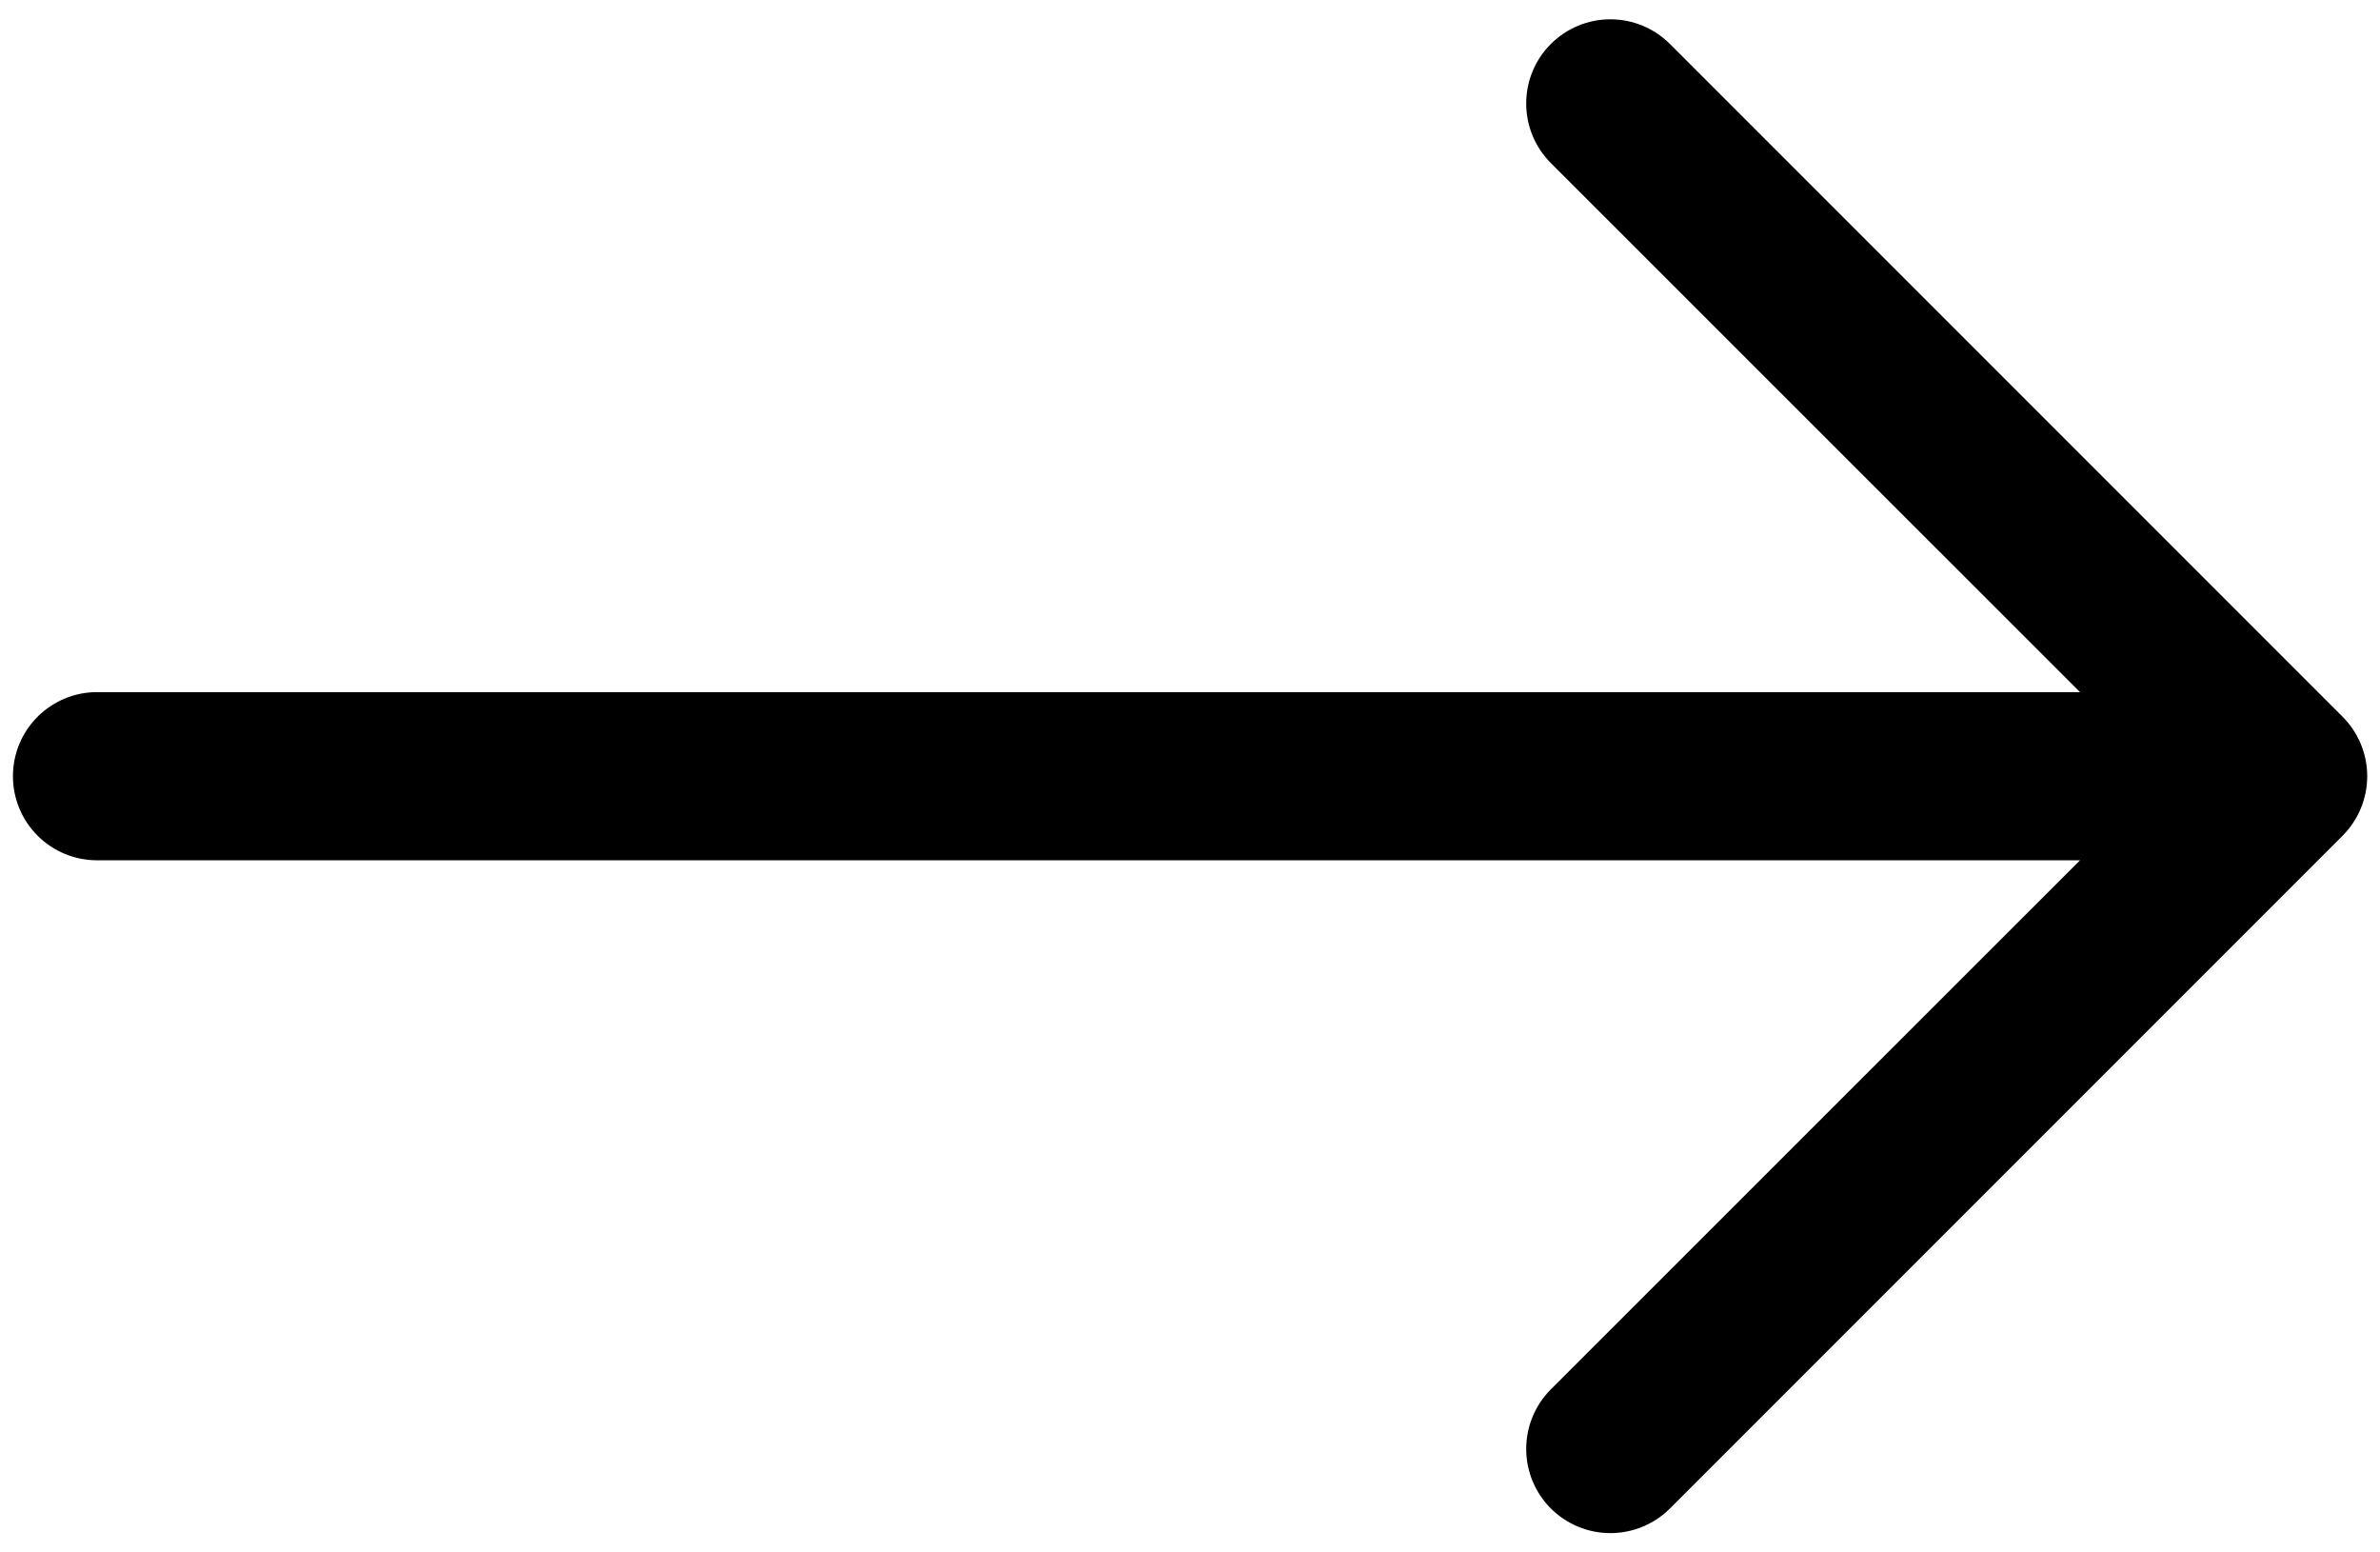 <svg width="46" height="30" viewBox="0 0 46 30" fill="none" xmlns="http://www.w3.org/2000/svg">
<path fill-rule="evenodd" clip-rule="evenodd" d="M0.25 15C0.25 14.569 0.421 14.156 0.726 13.851C1.031 13.546 1.444 13.375 1.875 13.375H40.202L29.974 3.151C29.669 2.845 29.498 2.432 29.498 2C29.498 1.568 29.669 1.155 29.974 0.85C30.28 0.544 30.694 0.373 31.125 0.373C31.556 0.373 31.97 0.544 32.276 0.85L45.276 13.85C45.427 14.001 45.547 14.18 45.629 14.377C45.711 14.575 45.753 14.786 45.753 15C45.753 15.214 45.711 15.425 45.629 15.623C45.547 15.82 45.427 16 45.276 16.151L32.276 29.151C31.97 29.456 31.556 29.627 31.125 29.627C30.694 29.627 30.28 29.456 29.974 29.151C29.669 28.845 29.498 28.431 29.498 28C29.498 27.569 29.669 27.155 29.974 26.849L40.202 16.625H1.875C1.444 16.625 1.031 16.454 0.726 16.149C0.421 15.844 0.25 15.431 0.25 15V15Z" fill="black"/>
</svg>
